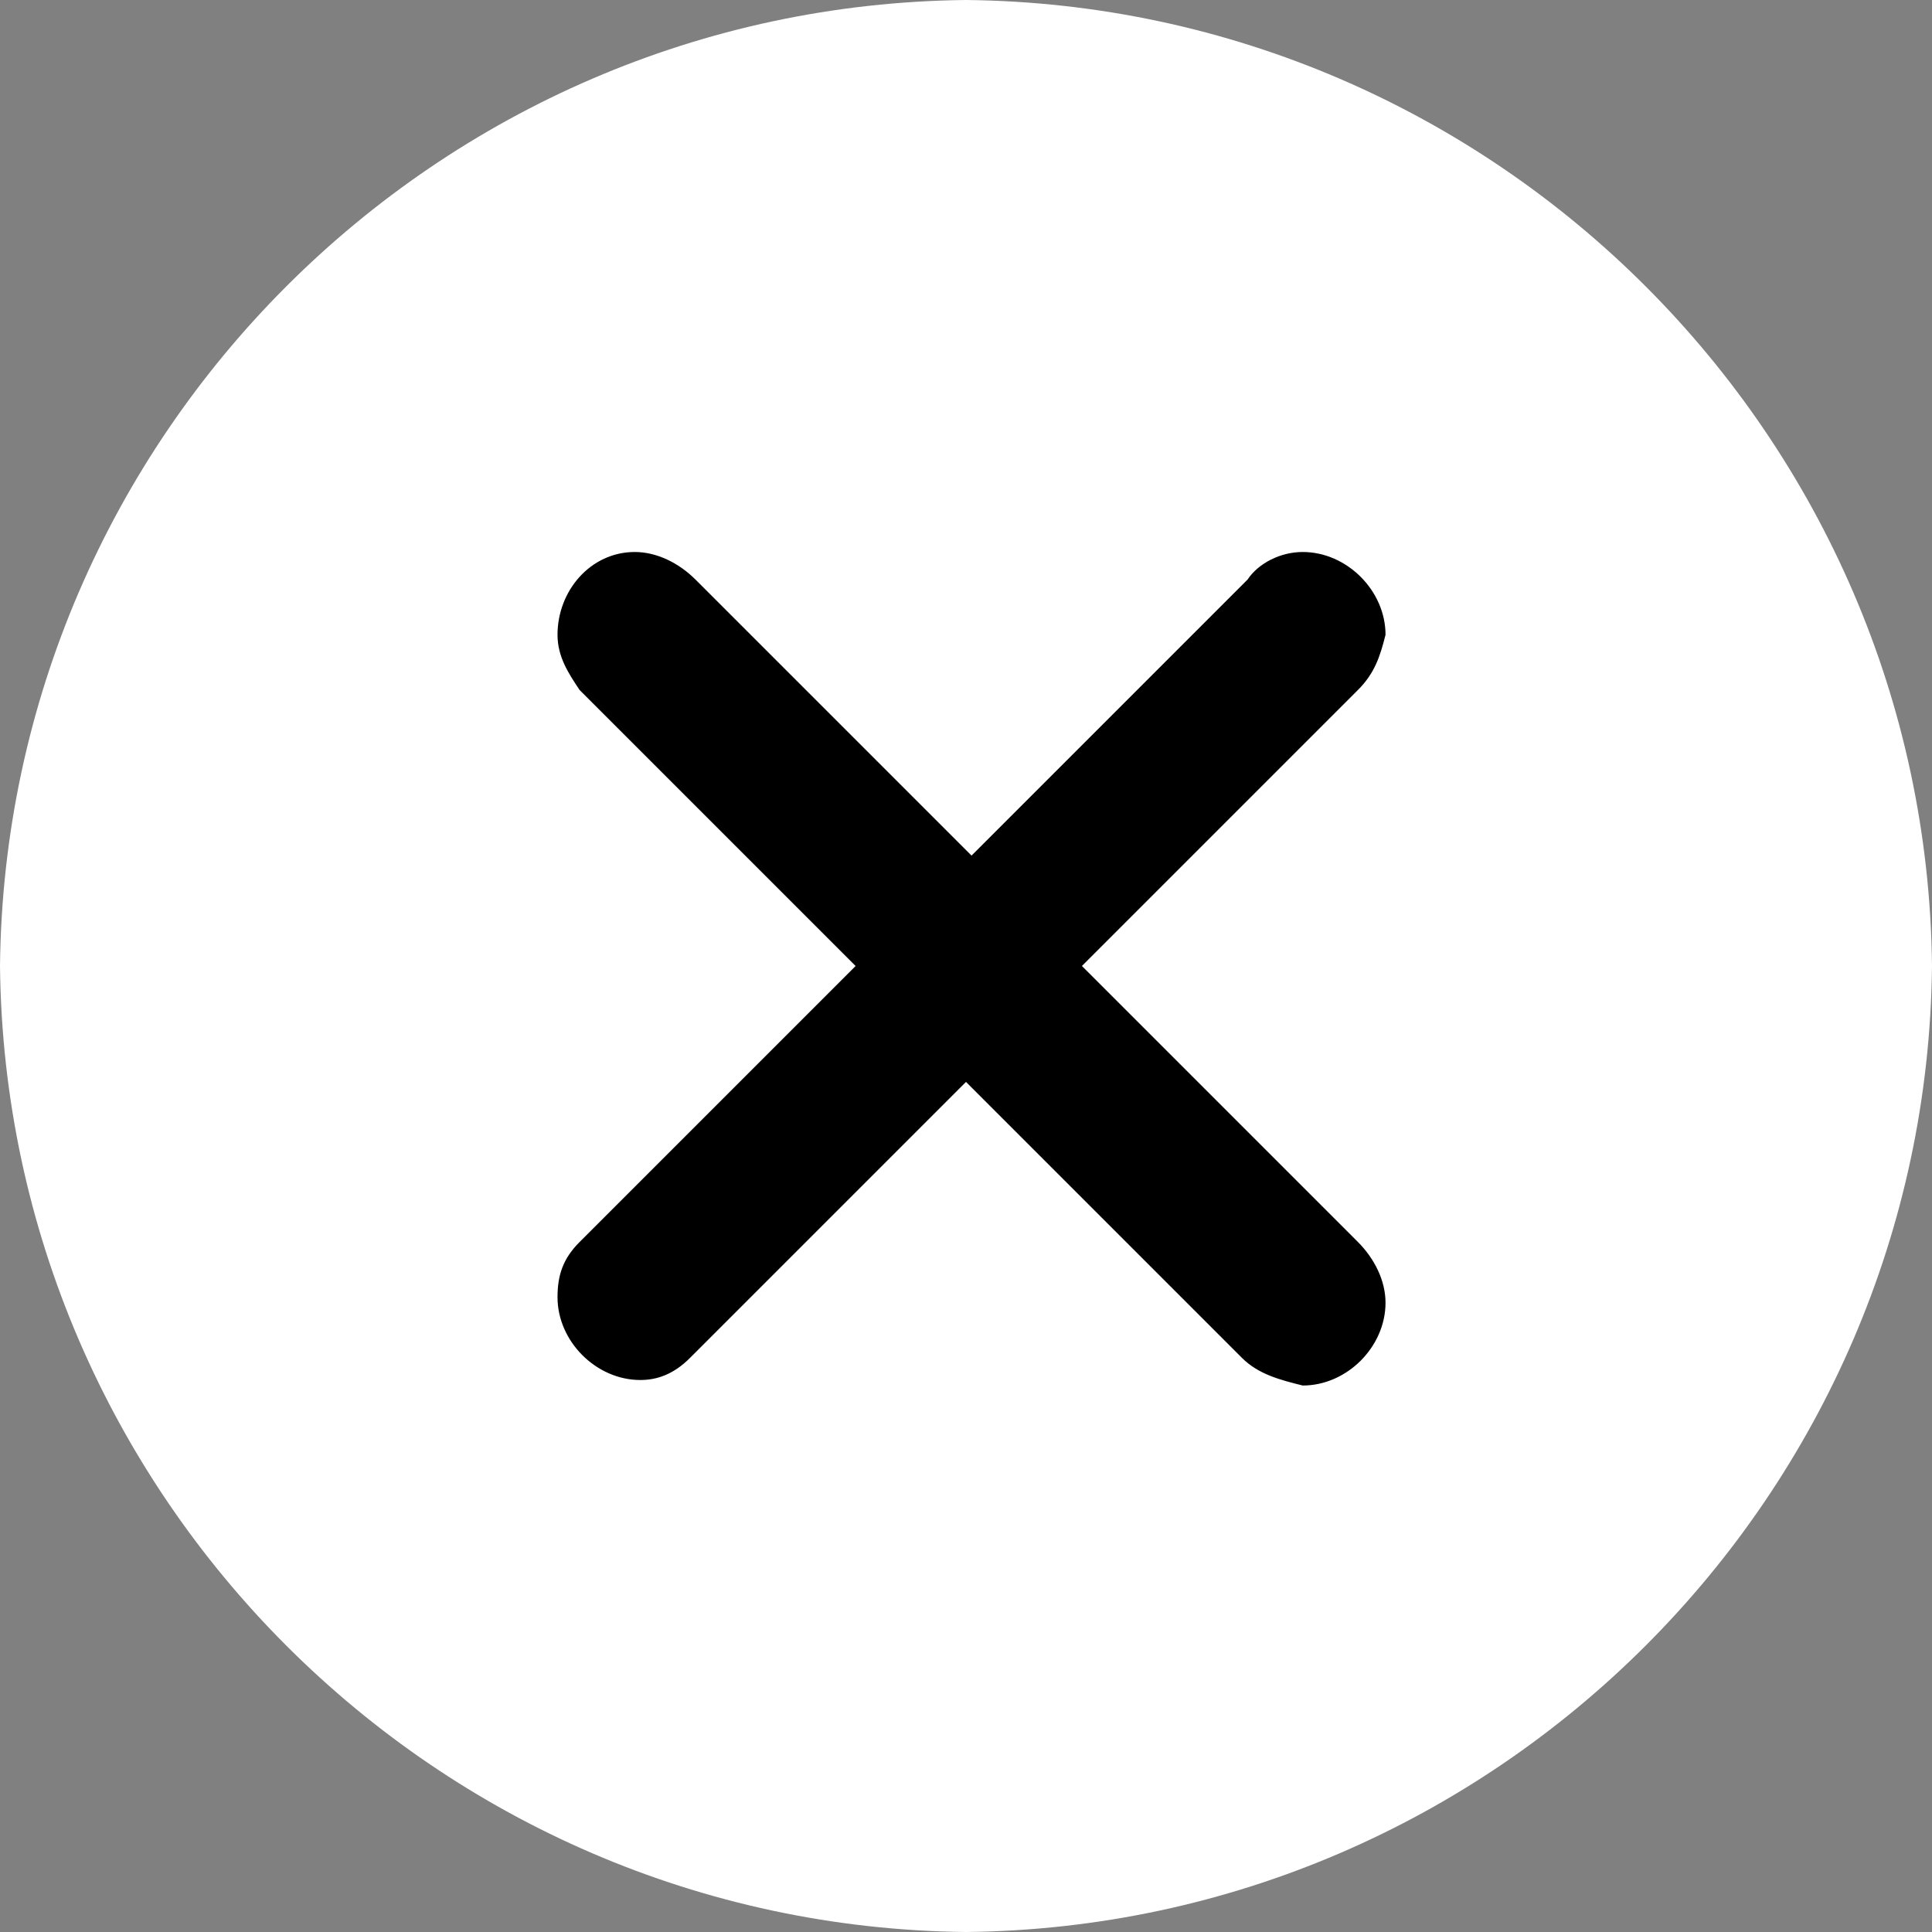 <?xml version="1.0" encoding="utf-8"?>
<!-- Generator: Adobe Illustrator 24.2.3, SVG Export Plug-In . SVG Version: 6.00 Build 0)  -->
<svg version="1.1" id="Layer_1" xmlns="http://www.w3.org/2000/svg" xmlns:xlink="http://www.w3.org/1999/xlink" x="0px" y="0px"
	 viewBox="0 0 35 35" style="enable-background:new 0 0 35 35;" xml:space="preserve">
<rect x="0" y="0" width="35" height="35" fill="#808080" stroke="none"/>
<style type="text/css">
	.st0{fill:#FFFFFF;}
</style>
<g>
	<rect x="7.2" y="7.2" width="21.9" height="21.2"/>
	<g id="Layer_2_1_">
		<g id="Layer_1-2">
			<path class="st0" d="M0,17.5C0.1,7.9,7.9,0.1,17.5,0C27.1,0.1,34.9,7.9,35,17.5c-0.1,9.6-7.9,17.4-17.5,17.5
				C7.9,34.9,0.1,27.1,0,17.5z M12.5,24.6l5-5l5,5c0.3,0.3,0.7,0.4,1.1,0.5c0.8,0,1.5-0.7,1.5-1.5c0,0,0,0,0,0
				c0-0.4-0.2-0.8-0.5-1.1l-5-5l5-5c0.3-0.3,0.4-0.6,0.5-1c0-0.8-0.7-1.5-1.5-1.5c0,0,0,0,0,0c-0.4,0-0.8,0.2-1,0.5l-5,5l-5-5
				c-0.3-0.3-0.7-0.5-1.1-0.5c-0.8,0-1.4,0.7-1.4,1.5c0,0.4,0.2,0.7,0.4,1l5,5l-5,5c-0.3,0.3-0.4,0.6-0.4,1c0,0.8,0.7,1.5,1.5,1.5
				c0,0,0,0,0,0C11.9,25,12.2,24.9,12.5,24.6z"/>
		</g>
	</g>
</g>
</svg>
